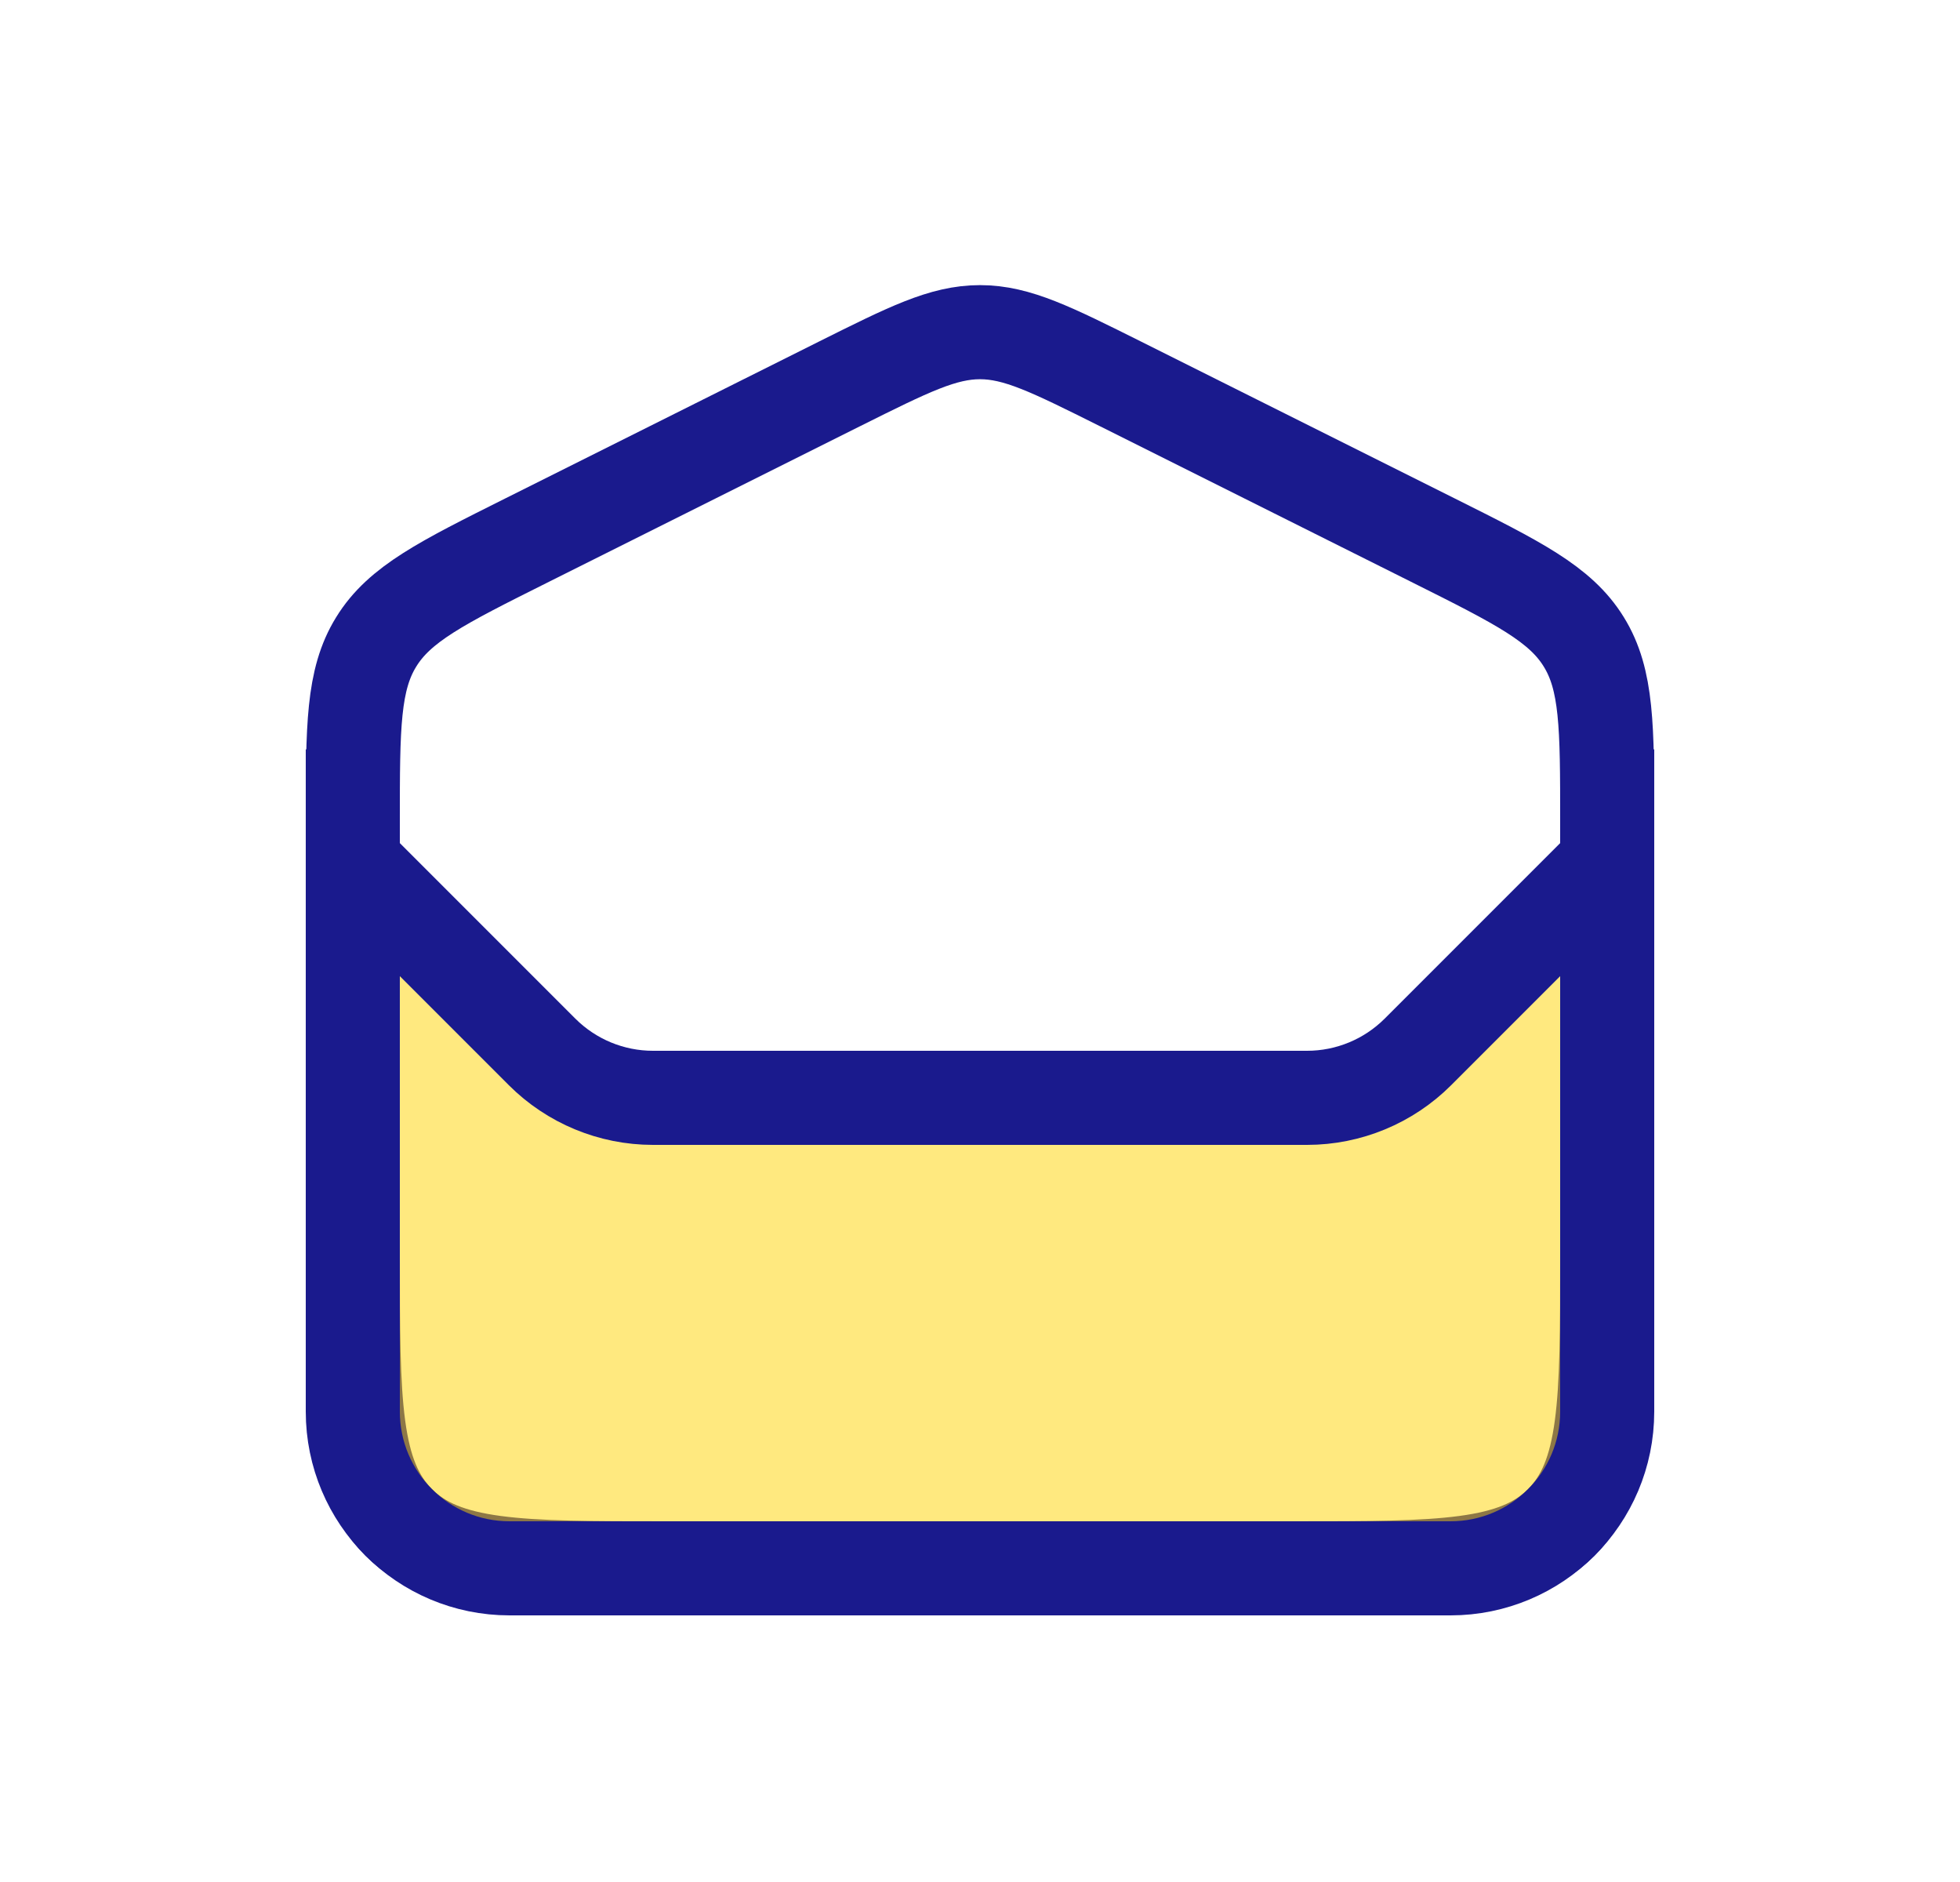 <svg width="25" height="24" viewBox="0 0 25 24" fill="none" xmlns="http://www.w3.org/2000/svg">
<path d="M4.5 10.472C4.5 9.269 4.5 8.668 4.799 8.185C5.097 7.701 5.635 7.432 6.711 6.894L10.711 4.894C11.589 4.456 12.028 4.236 12.5 4.236C12.972 4.236 13.411 4.456 14.289 4.894L18.289 6.894C19.365 7.432 19.903 7.701 20.201 8.185C20.5 8.668 20.5 9.269 20.5 10.472V16C20.5 17.886 20.5 18.828 19.914 19.414C19.328 20 18.386 20 16.5 20H8.5C6.614 20 5.672 20 5.086 19.414C4.5 18.828 4.5 17.886 4.5 16V10.472Z" stroke="#1A1A8D" stroke-width="1.2"/>
<path d="M6.914 13.414L4.5 11V18C4.5 19.105 5.395 20 6.5 20H18.5C19.605 20 20.5 19.105 20.5 18V11L18.086 13.414C17.711 13.789 17.202 14 16.672 14H8.328C7.798 14 7.289 13.789 6.914 13.414Z" fill="#FFD400" fill-opacity="0.5" stroke="#1A1A8D" stroke-width="1.2" stroke-linecap="round"/>
</svg>
